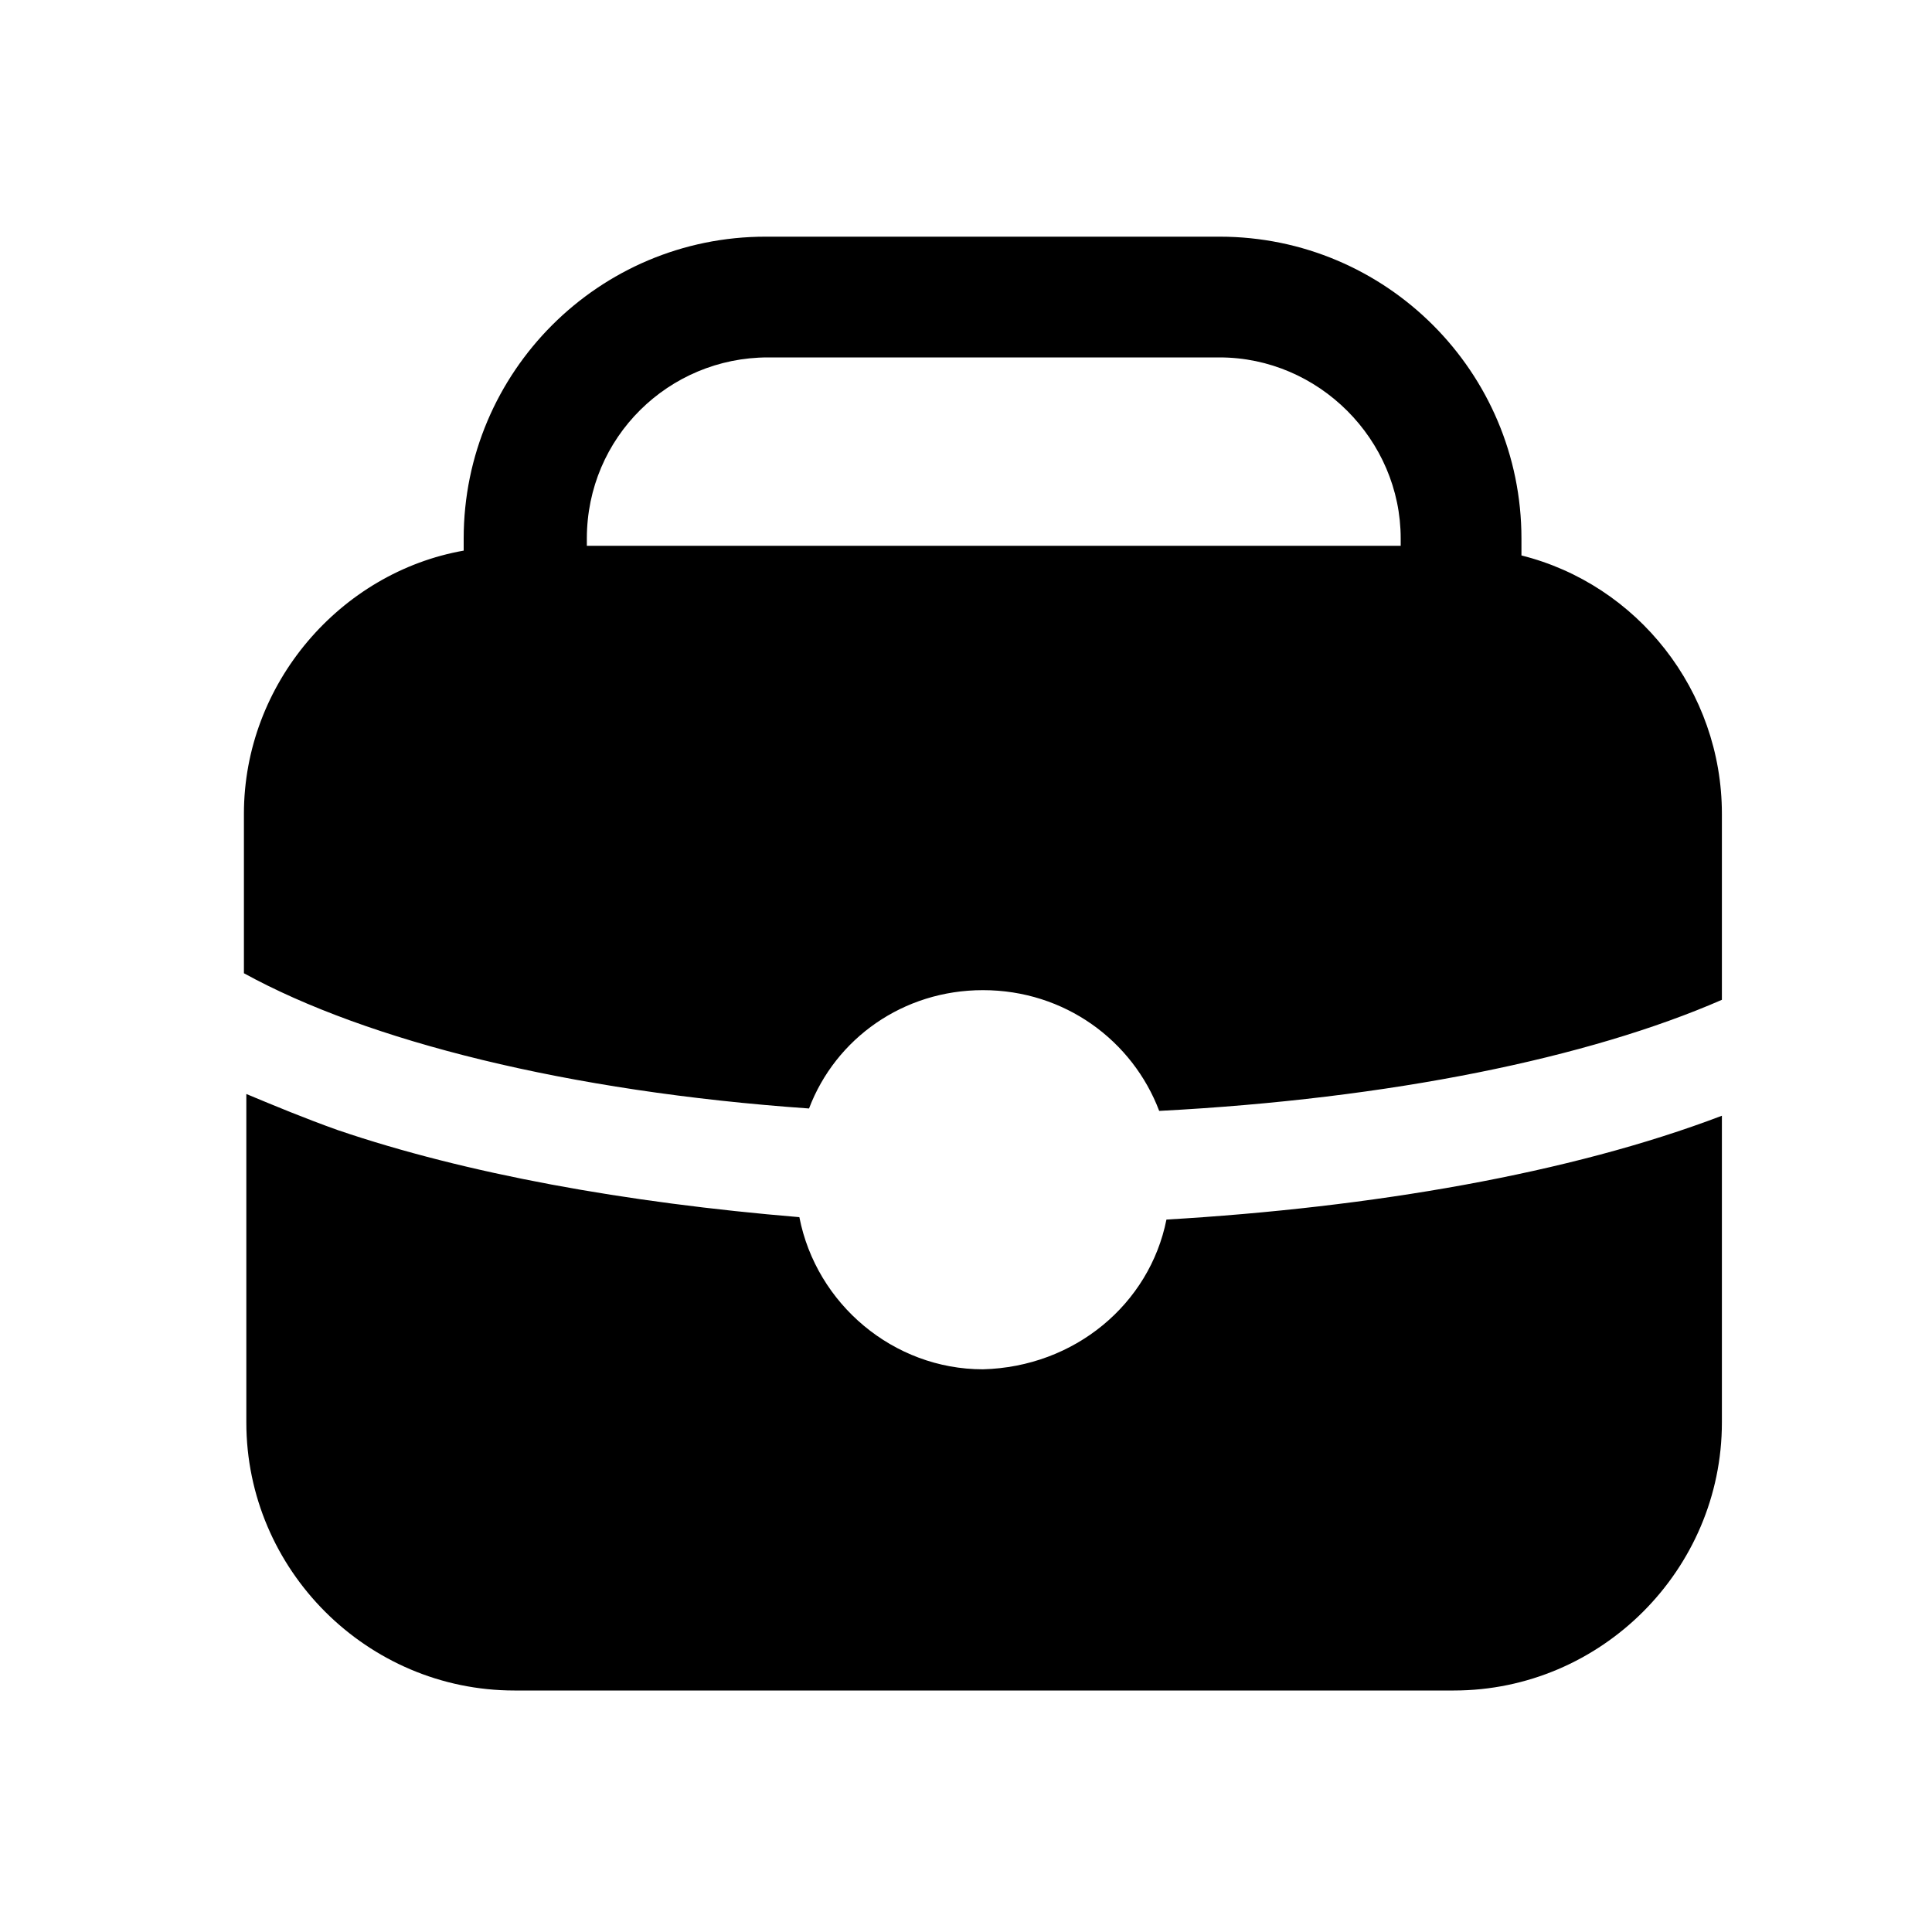 <?xml version="1.0" encoding="utf-8"?>
<!-- Generator: Adobe Illustrator 19.1.0, SVG Export Plug-In . SVG Version: 6.00 Build 0)  -->
<svg version="1.1" id="icons" xmlns="http://www.w3.org/2000/svg" xmlns:xlink="http://www.w3.org/1999/xlink" x="0px" y="0px"
	 viewBox="0 0 80 80" style="enable-background:new 0 0 80 80;" xml:space="preserve">
<path id="case" d="M48.3,50.5c8.5-0.5,16.7-1.9,23-4.3v12.7c0,6.1-5,11.1-11.1,11.1H21.3c-6.1,0-11.1-5-11.1-11.1V45.3
	c1.2,0.5,2.4,1,3.8,1.5c5.3,1.8,11.9,3,19.1,3.6c0.7,3.6,3.9,6.3,7.6,6.3C44.5,56.6,47.6,54,48.3,50.5z M71.3,33.7v7.7
	C65.8,43.8,57.6,45.5,48,46c-1.1-2.9-3.9-5-7.3-5c-3.3,0-6.1,2-7.2,4.9c-10-0.7-18.3-2.8-23.4-5.6v-6.6c0-5.4,4-10,9.1-10.9v-0.5
	c0-6.9,5.6-12.5,12.5-12.5h18.8c6.9,0,12.5,5.6,12.5,12.5V23C67.8,24.2,71.3,28.6,71.3,33.7z M24.3,22.3v0.3H58v-0.3
	c0-4.1-3.4-7.5-7.5-7.5H31.8C27.7,14.8,24.3,18.1,24.3,22.3z"/>
</svg>
